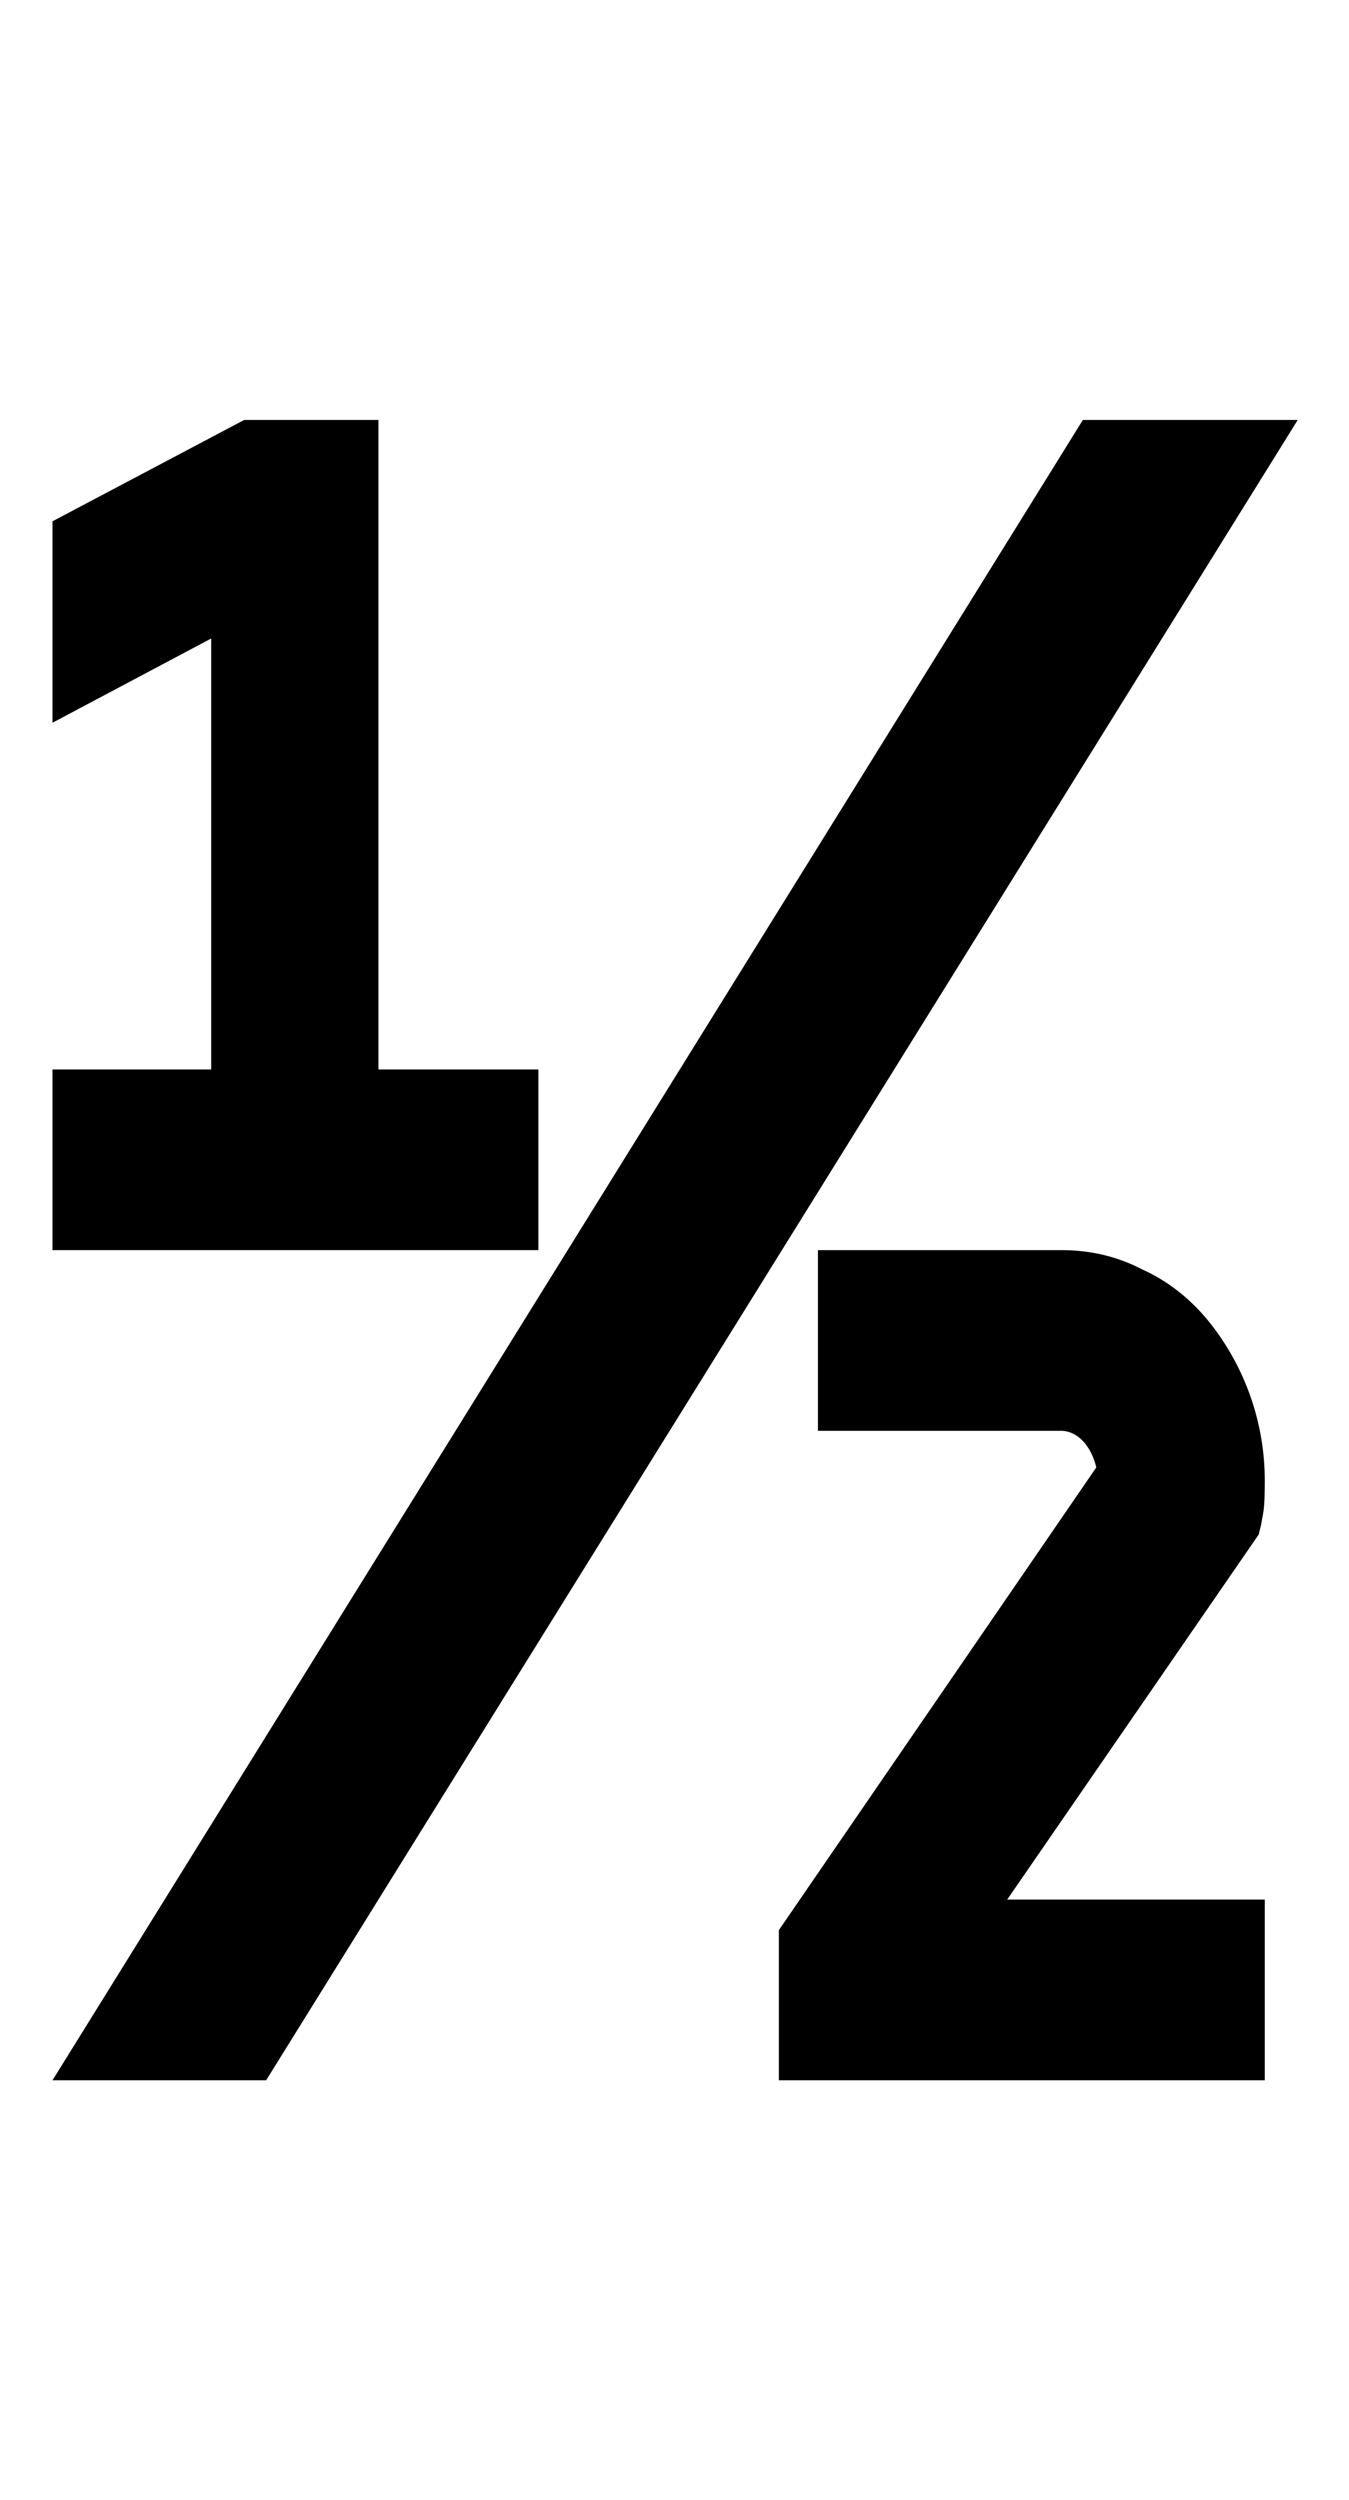 <svg xmlns="http://www.w3.org/2000/svg" viewBox="0 0 1105 2048"><path d="M43 1704h175l845-1360H887L43 1704zM274 912V380h-65L79 449v83l130-69v449H79v76h326v-76H274z"/><path d="M441 1024H43V876h130V523L43 592V427l157-83h110v532h131v148Zm-326-72h254v-4H115v4Zm0-482v2l107-56h-4l-103 54ZM923 1351l74-109a172 172 0 0 0-35-137c-12-14-26-25-42-33s-33-12-51-12H706v76h163c36 0 66 34 66 76l-261 380v76h326v-76H757l166-241Z"/><path d="M1036 1704H638v-123l260-379c-4-17-15-30-29-30H670v-148h199c24 0 46 5 67 16 20 9 38 23 53 41a208 208 0 0 1 47 131c0 25-1 25-3 37l-2 8-206 299h211v148Zm-326-72h254v-4H710v4Zm32-532h127c21 0 40 7 56 19a78 78 0 0 0-56-23H742v4Z"/></svg>